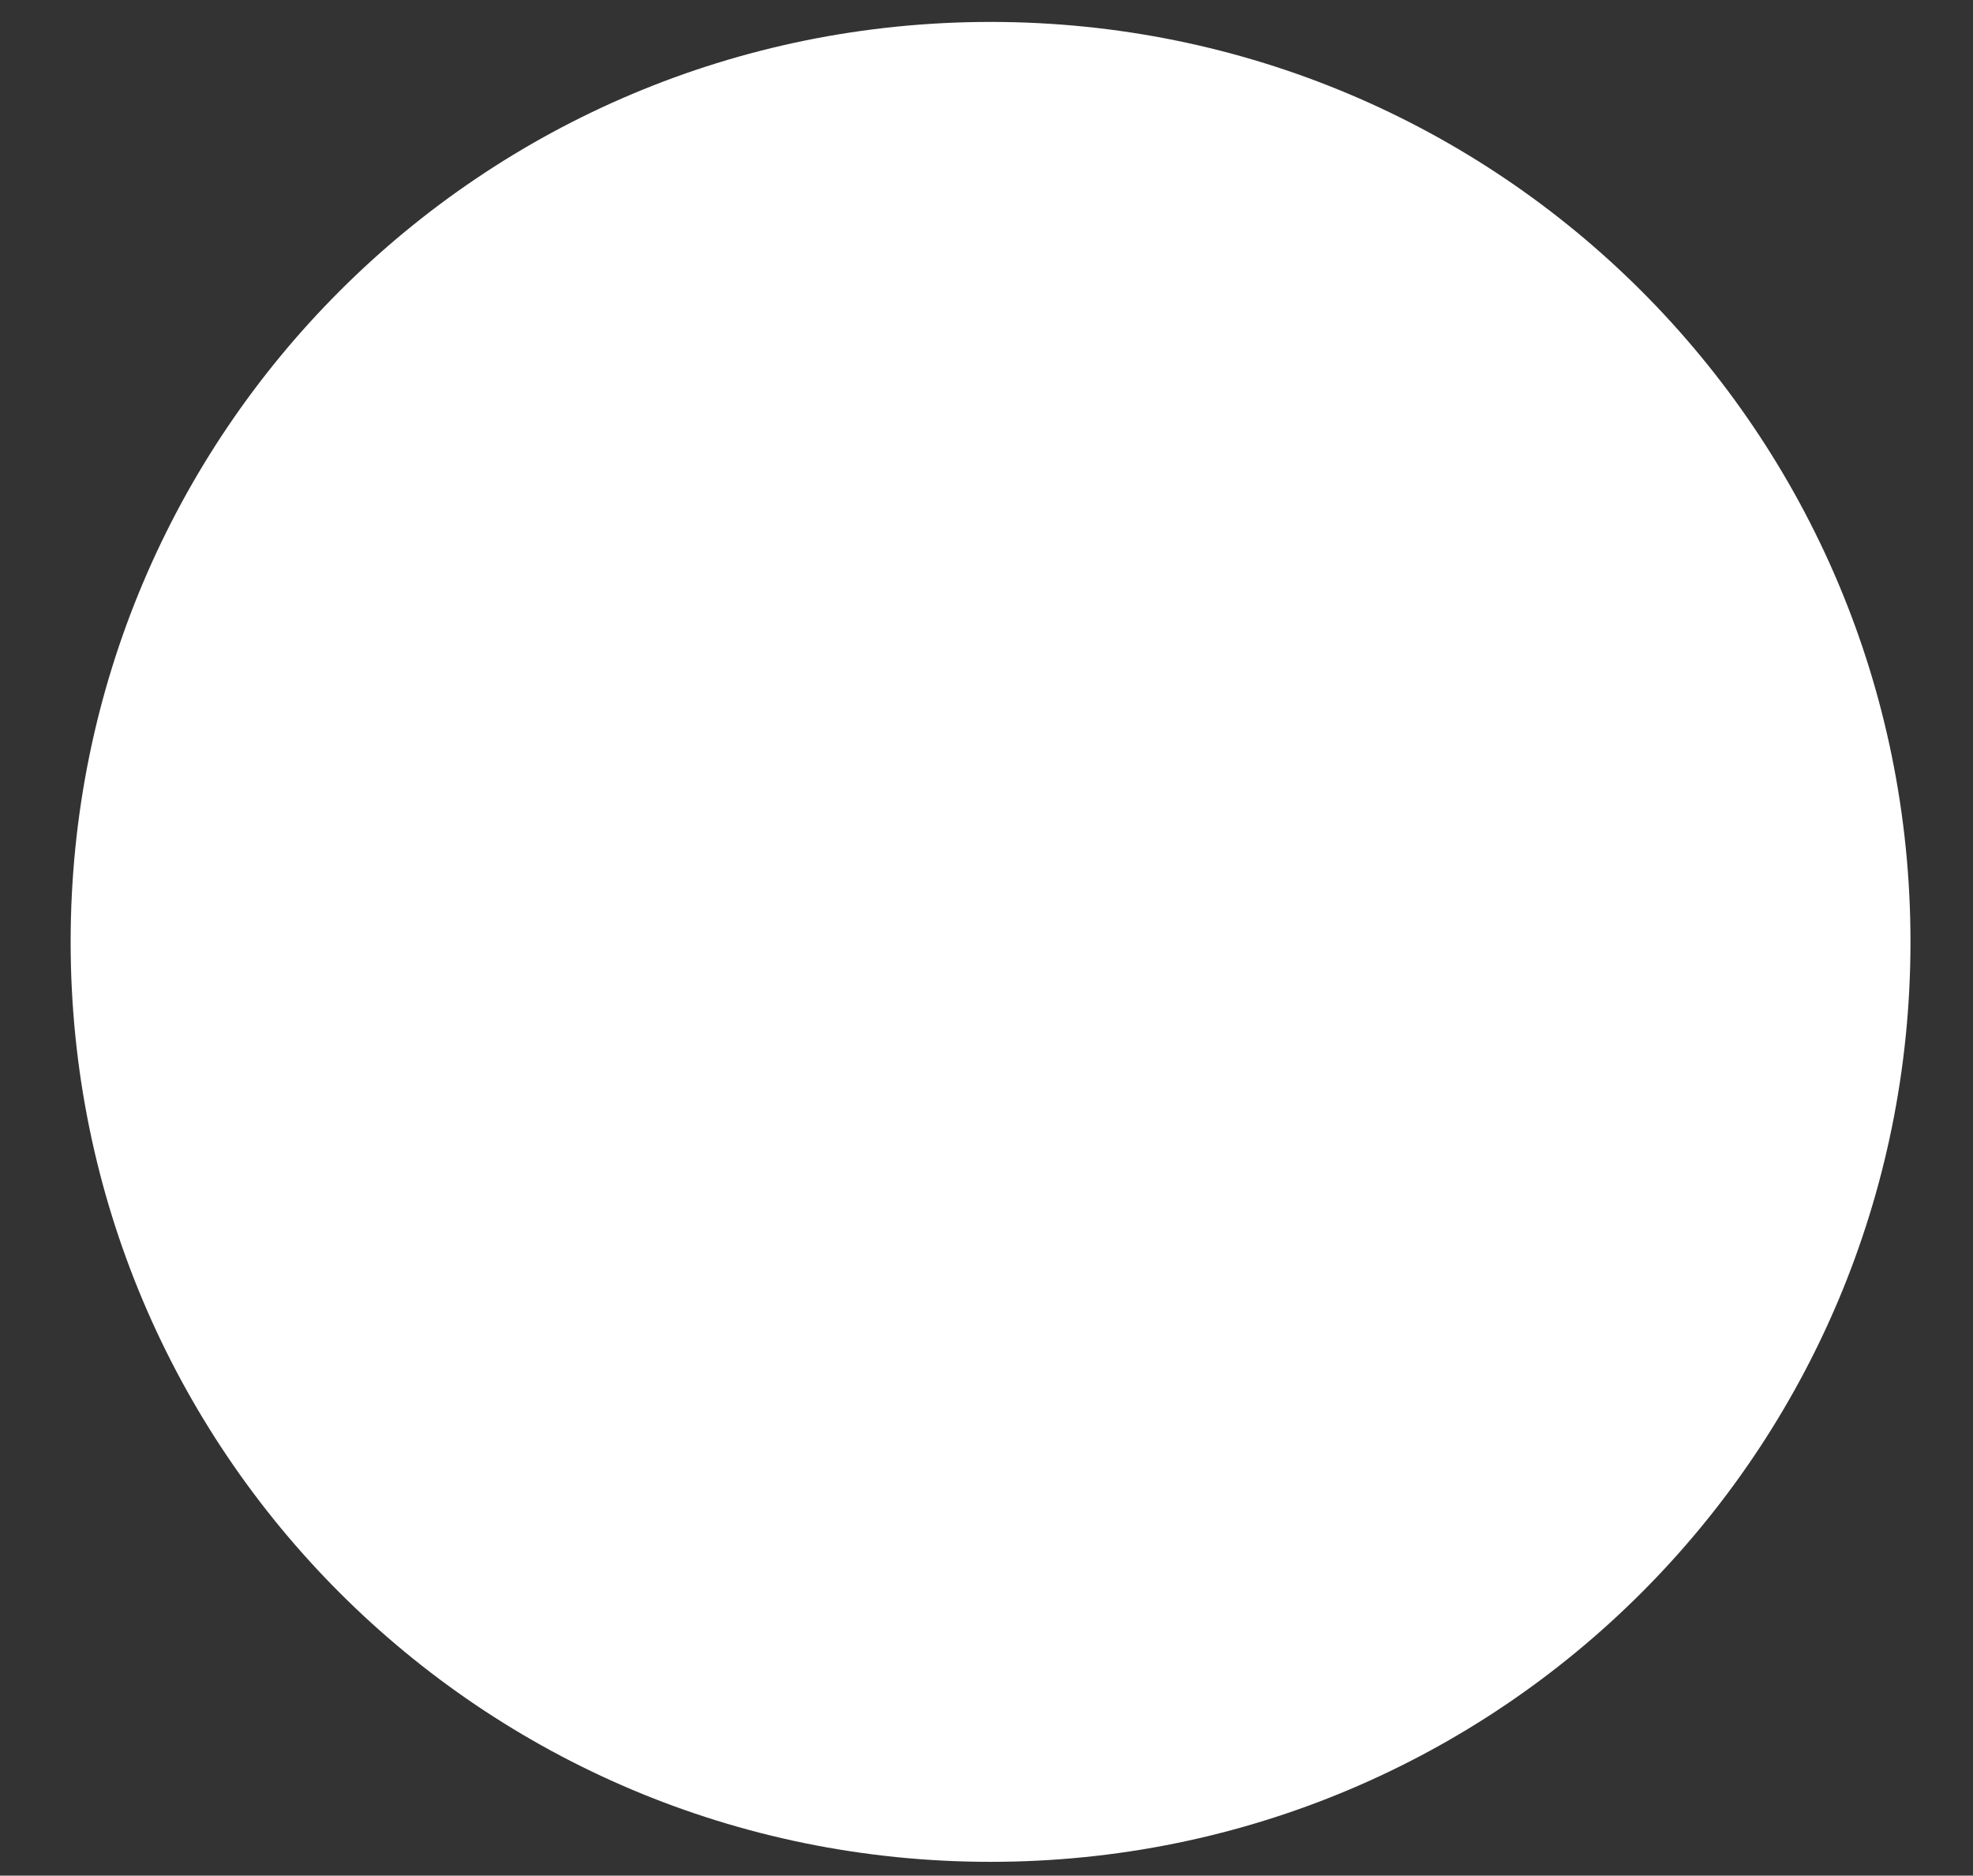 <svg version="1.2" xmlns="http://www.w3.org/2000/svg" viewBox="0 0 243 231" width="243" height="231">
	<rect x="0" y="0" width="243" height="231" fill="#333333" stroke="none"/>
	<title>react-svg</title>
	<style>
		.s0 { fill: #ffffff } 
	</style>
	<path id="Shape 1" class="s0" d="m122 229.3c-62.7 0-113.3-50.6-113.3-113.3 0-62.7 50.6-113.3 113.3-113.3 62.7 0 113.3 50.6 113.3 113.3 0 62.7-50.6 113.3-113.3 113.3z"/>
</svg>